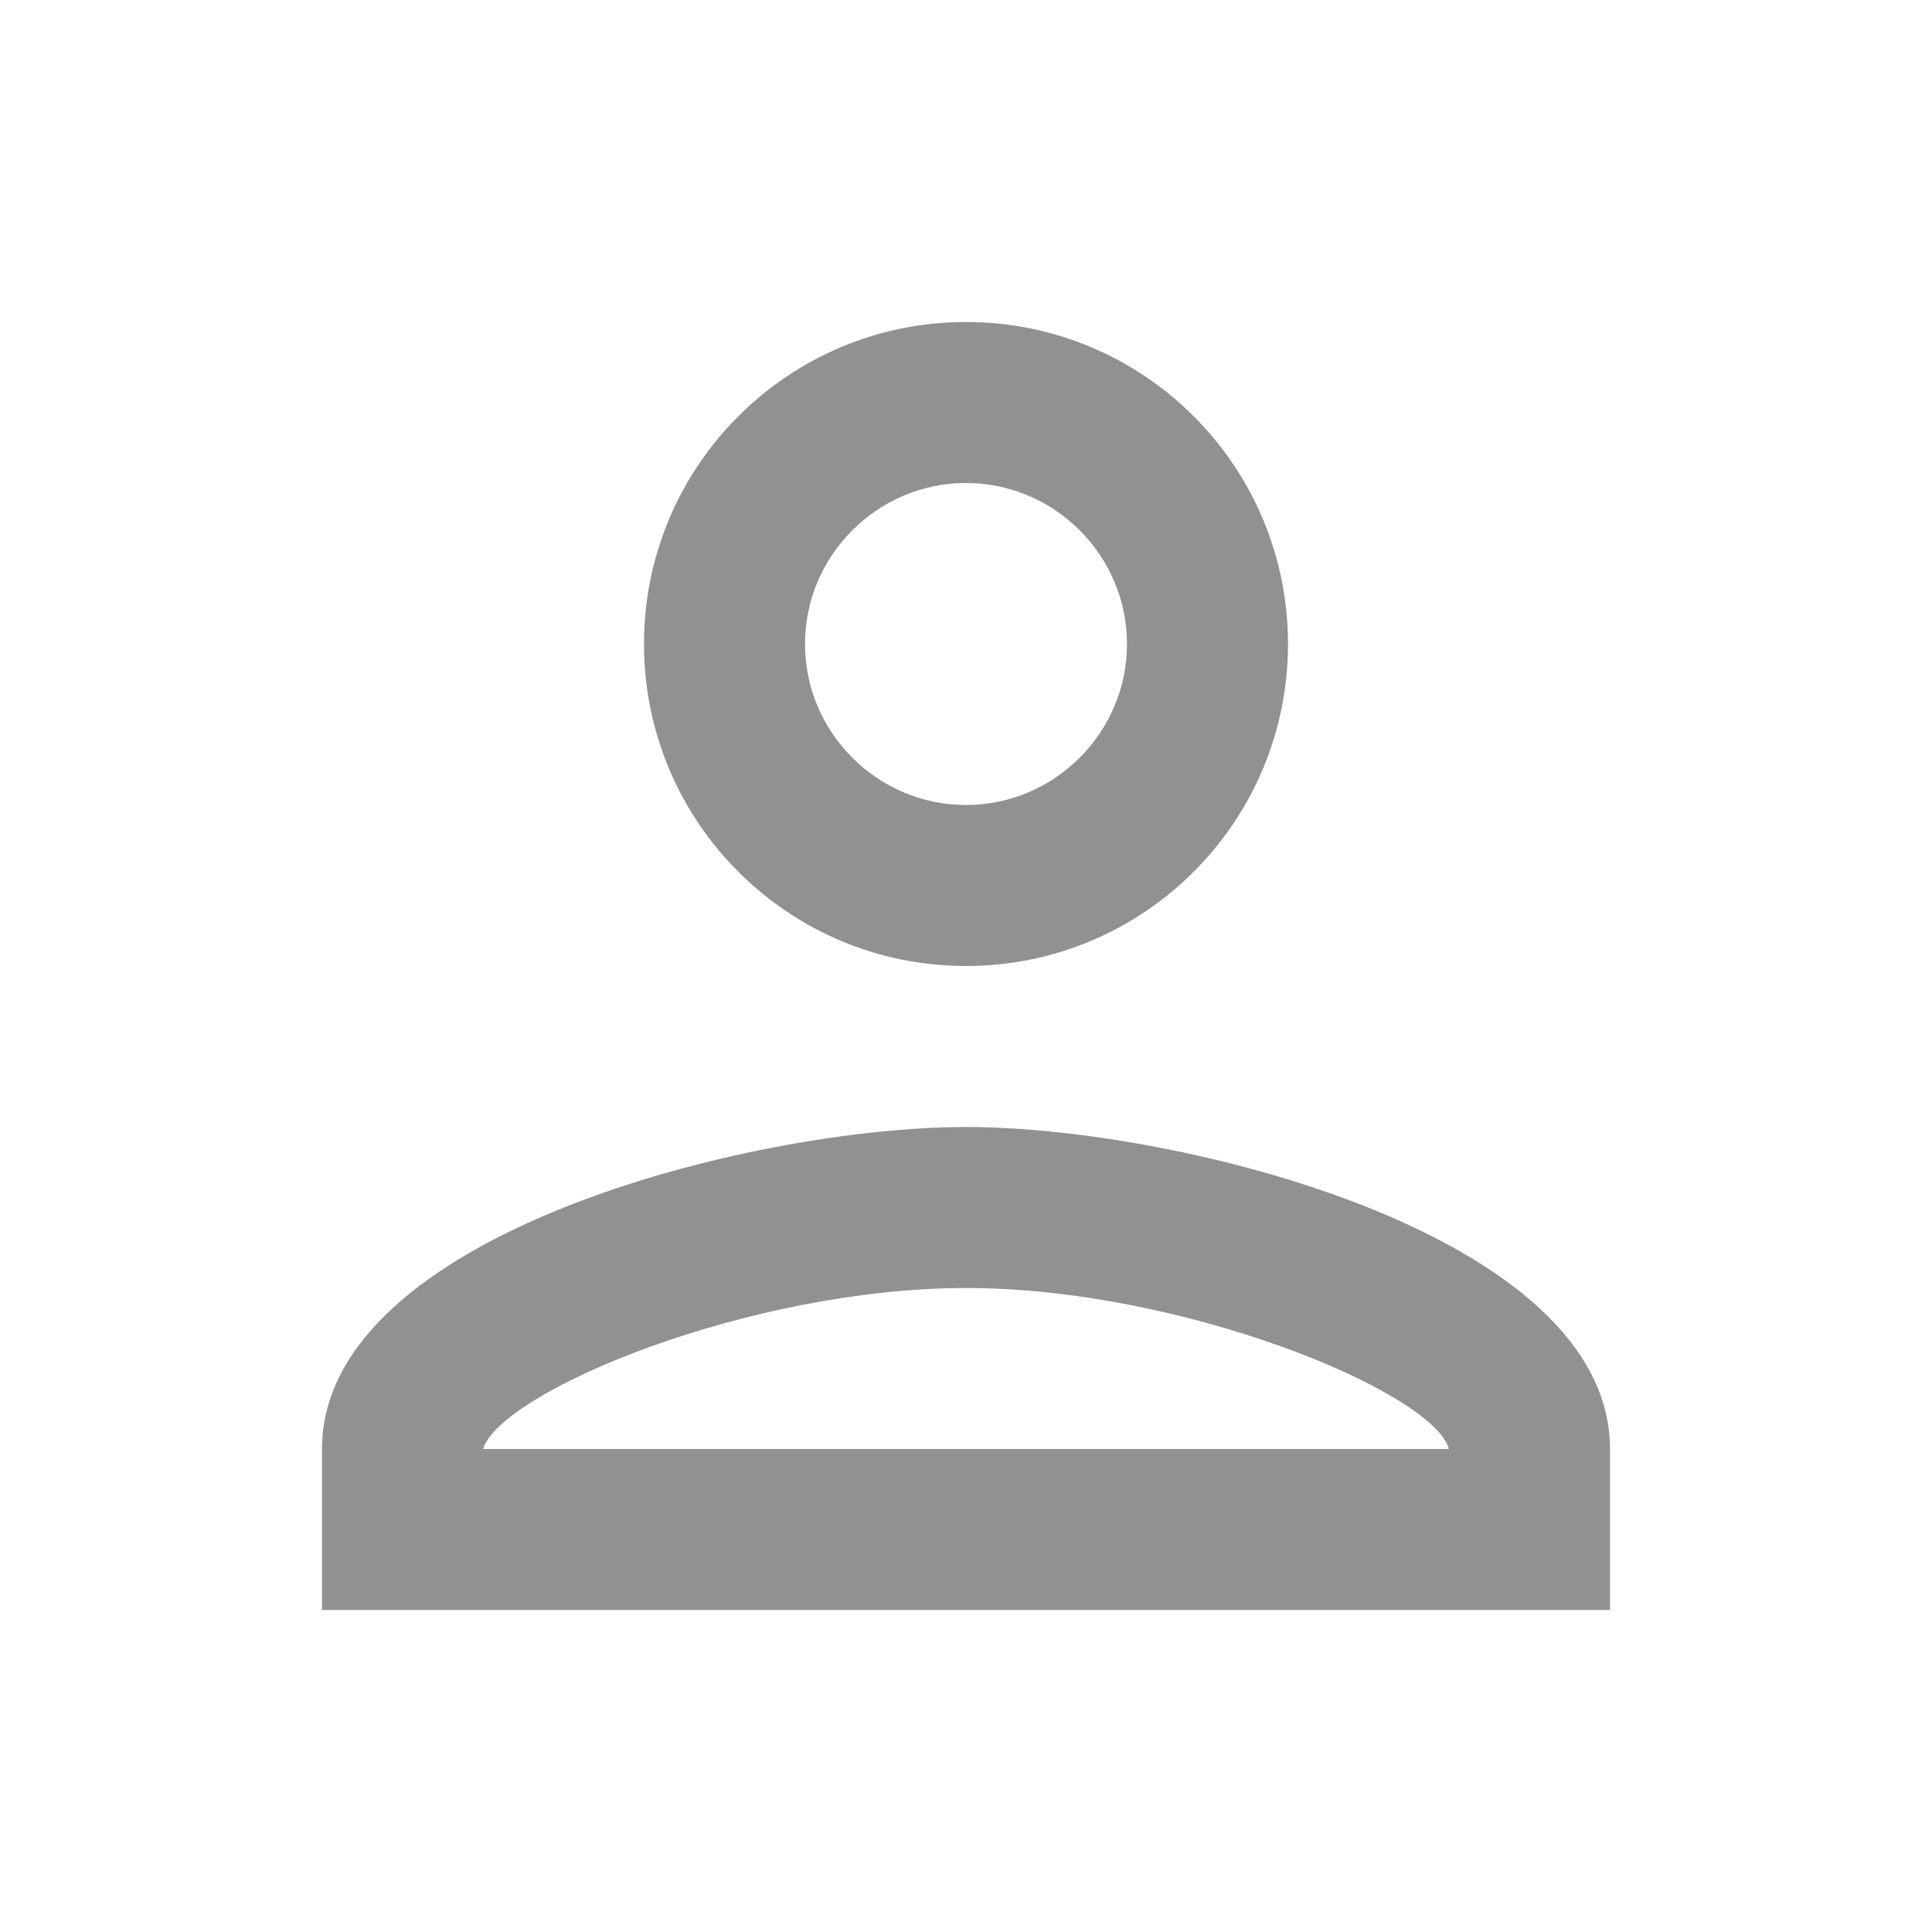 <svg width="33" height="33" viewBox="0 0 33 33" fill="none" xmlns="http://www.w3.org/2000/svg">
<g id="person_24px" opacity="0.8">
<path id="icon/social/person_24px" fill-rule="evenodd" clip-rule="evenodd" d="M16.5 5.5C13.461 5.5 11 7.961 11 11C11 14.039 13.461 16.5 16.5 16.5C19.539 16.5 22 14.039 22 11C22 7.961 19.539 5.5 16.5 5.5ZM19.25 11C19.25 9.488 18.012 8.25 16.5 8.25C14.988 8.25 13.75 9.488 13.75 11C13.75 12.512 14.988 13.75 16.5 13.75C18.012 13.75 19.25 12.512 19.25 11ZM24.75 24.75C24.475 23.774 20.212 22 16.5 22C12.801 22 8.566 23.76 8.25 24.75H24.75ZM5.5 24.75C5.5 21.093 12.829 19.25 16.5 19.25C20.171 19.25 27.5 21.093 27.5 24.75V27.5H5.5V24.75Z" fill="black" fill-opacity="0.54"/>
</g>
</svg>
